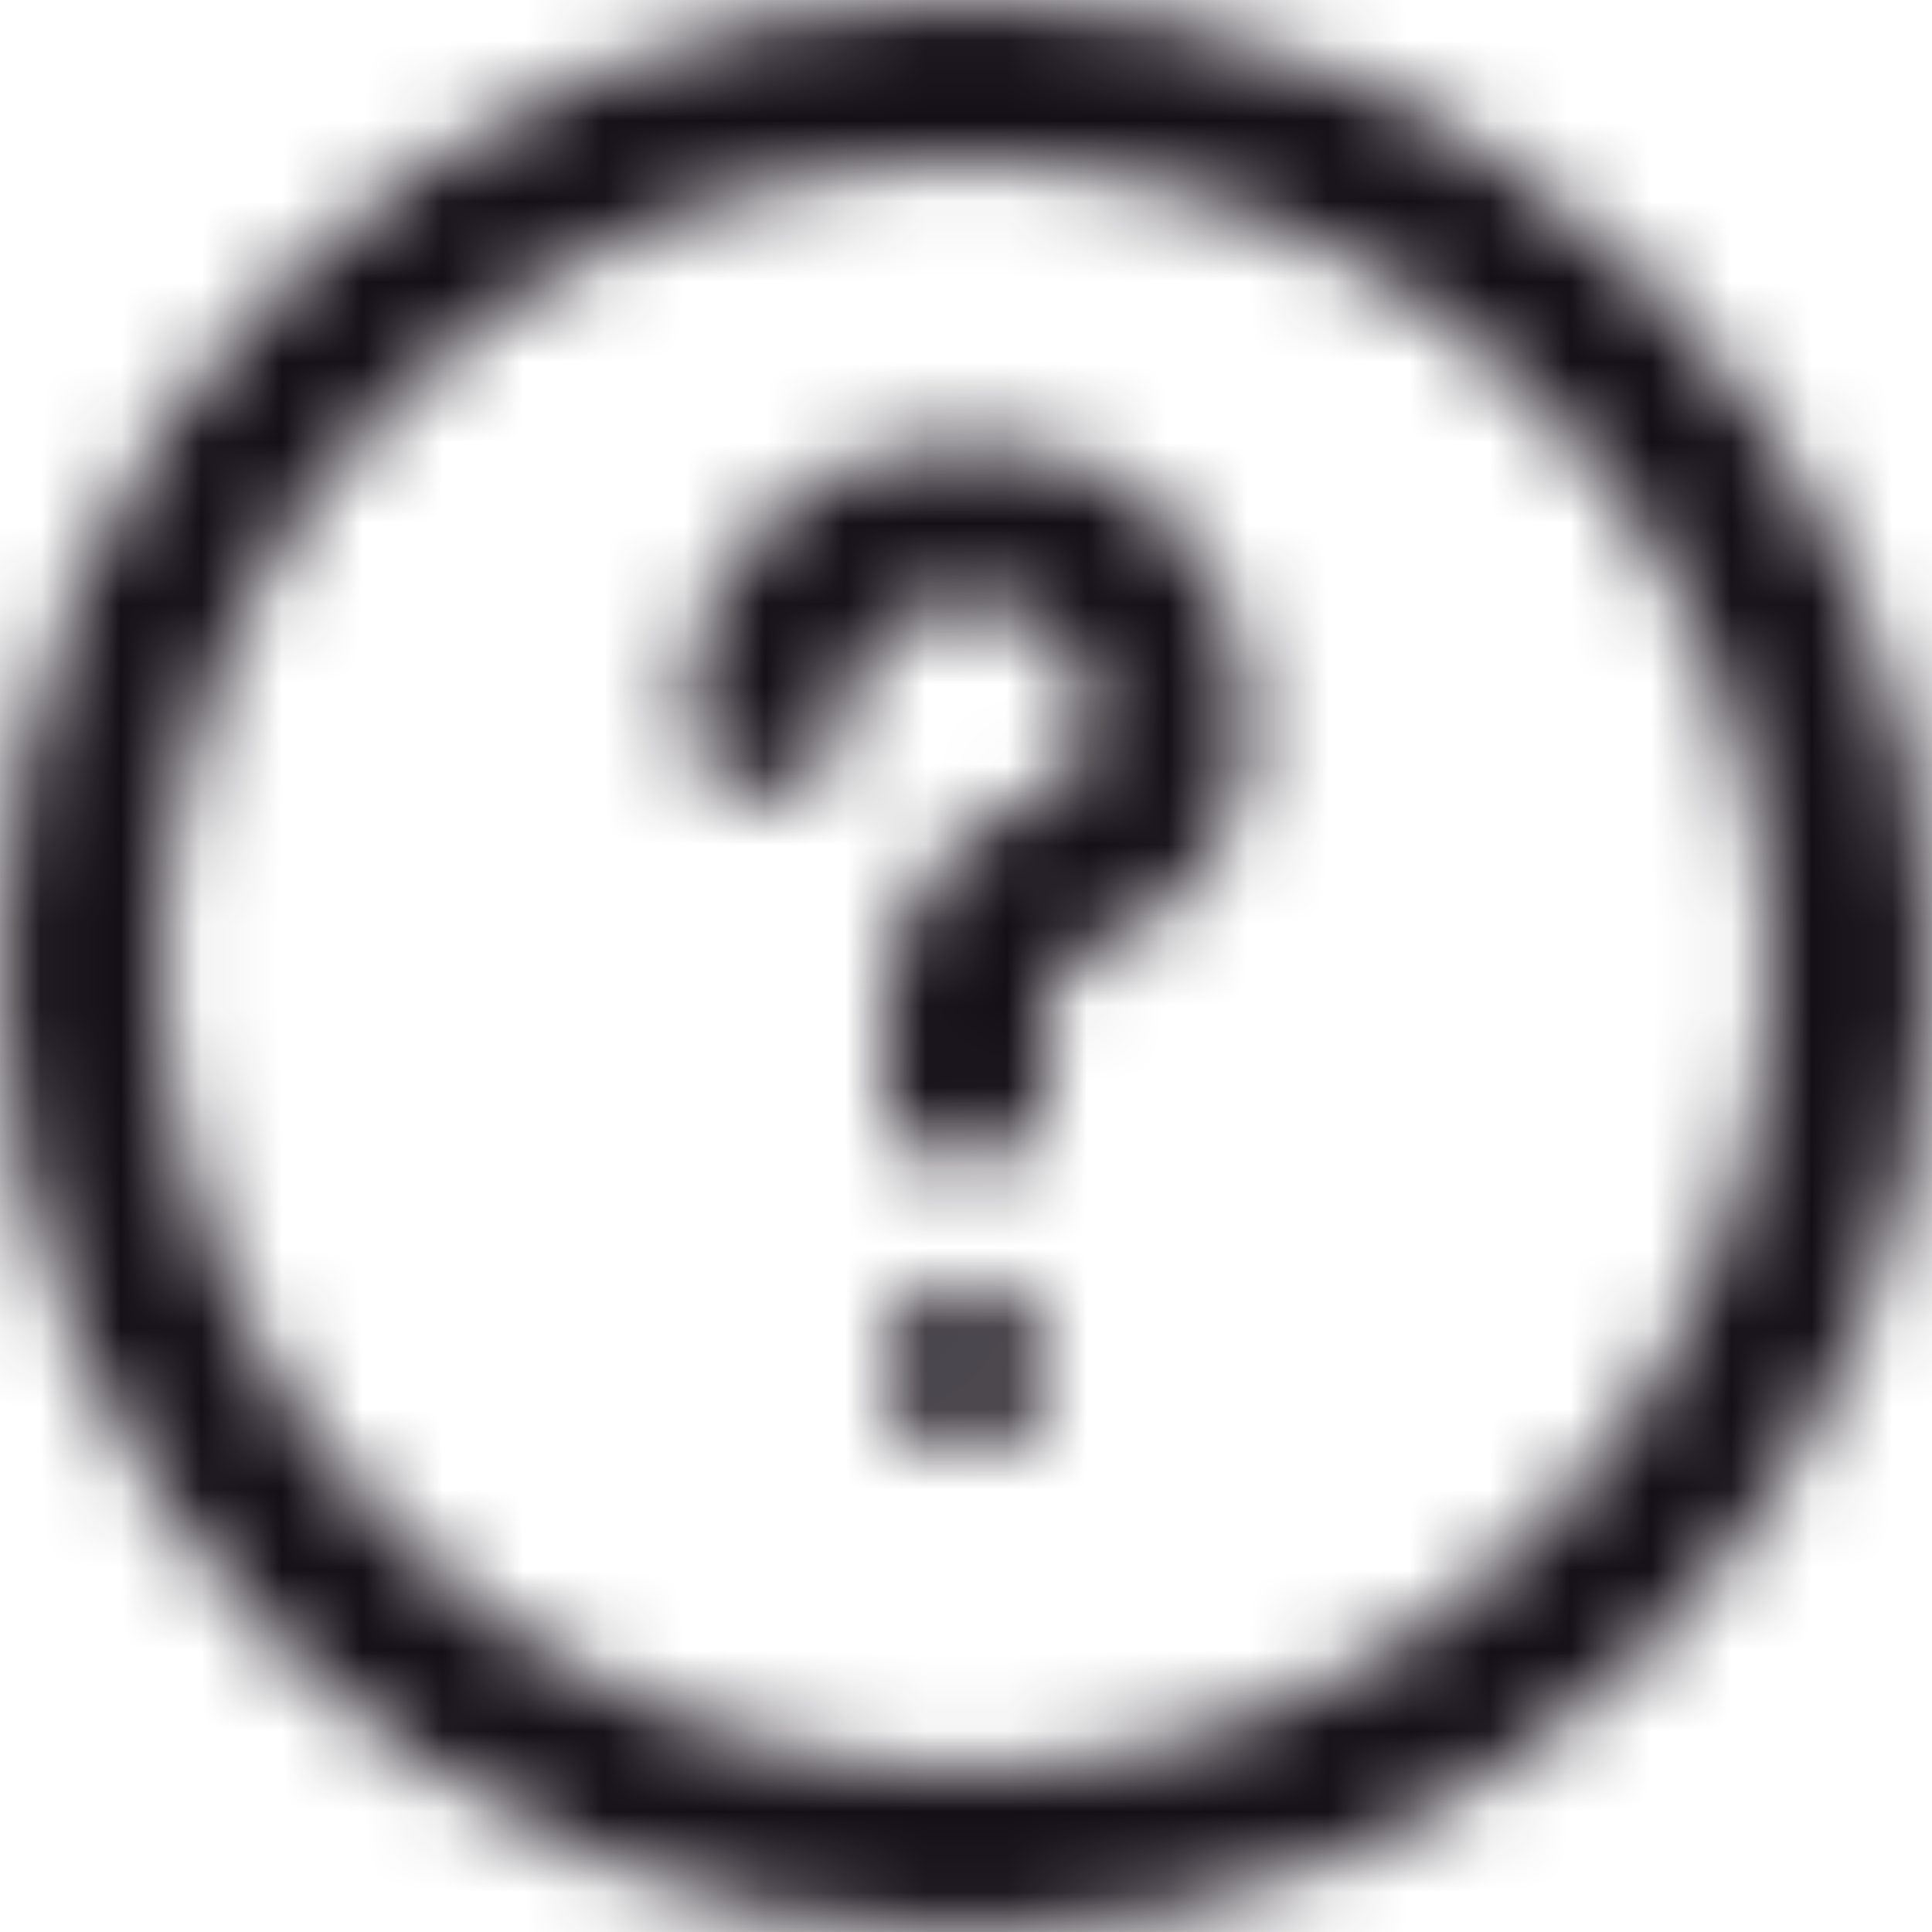 <svg width="24" height="24" viewBox="0 0 24 24" fill="none" xmlns="http://www.w3.org/2000/svg">
<mask id="mask0_7_998" style="mask-type:alpha" maskUnits="userSpaceOnUse" x="0" y="0" width="24" height="24">
<path fill-rule="evenodd" clip-rule="evenodd" d="M12 2C6.477 2 2 6.477 2 12C2 17.523 6.477 22 12 22C17.523 22 22 17.523 22 12C22 6.477 17.523 2 12 2ZM0 12C0 5.373 5.373 0 12 0C18.627 0 24 5.373 24 12C24 18.627 18.627 24 12 24C5.373 24 0 18.627 0 12ZM13 17C13 17.552 12.552 18 12 18C11.448 18 11 17.552 11 17C11 16.448 11.448 16 12 16C12.552 16 13 16.448 13 17ZM11.866 5.5C10.007 5.5 8.5 7.007 8.5 8.866C8.5 9.418 8.948 9.866 9.5 9.866C10.052 9.866 10.5 9.418 10.5 8.866C10.5 8.111 11.111 7.5 11.866 7.5H12.225C12.929 7.5 13.5 8.071 13.5 8.775V9.132C13.5 9.476 13.277 9.78 12.949 9.883C11.789 10.249 11 11.325 11 12.542V13.5C11 14.052 11.448 14.5 12 14.5C12.552 14.5 13 14.052 13 13.5V12.542C13 12.198 13.223 11.894 13.551 11.791C14.711 11.425 15.5 10.349 15.5 9.132V8.775C15.5 6.966 14.034 5.5 12.225 5.5H11.866Z" fill="#140E17"/>
</mask>
<g mask="url(#mask0_7_998)">
<rect width="24" height="24" fill="#140E17"/>
</g>
</svg>
